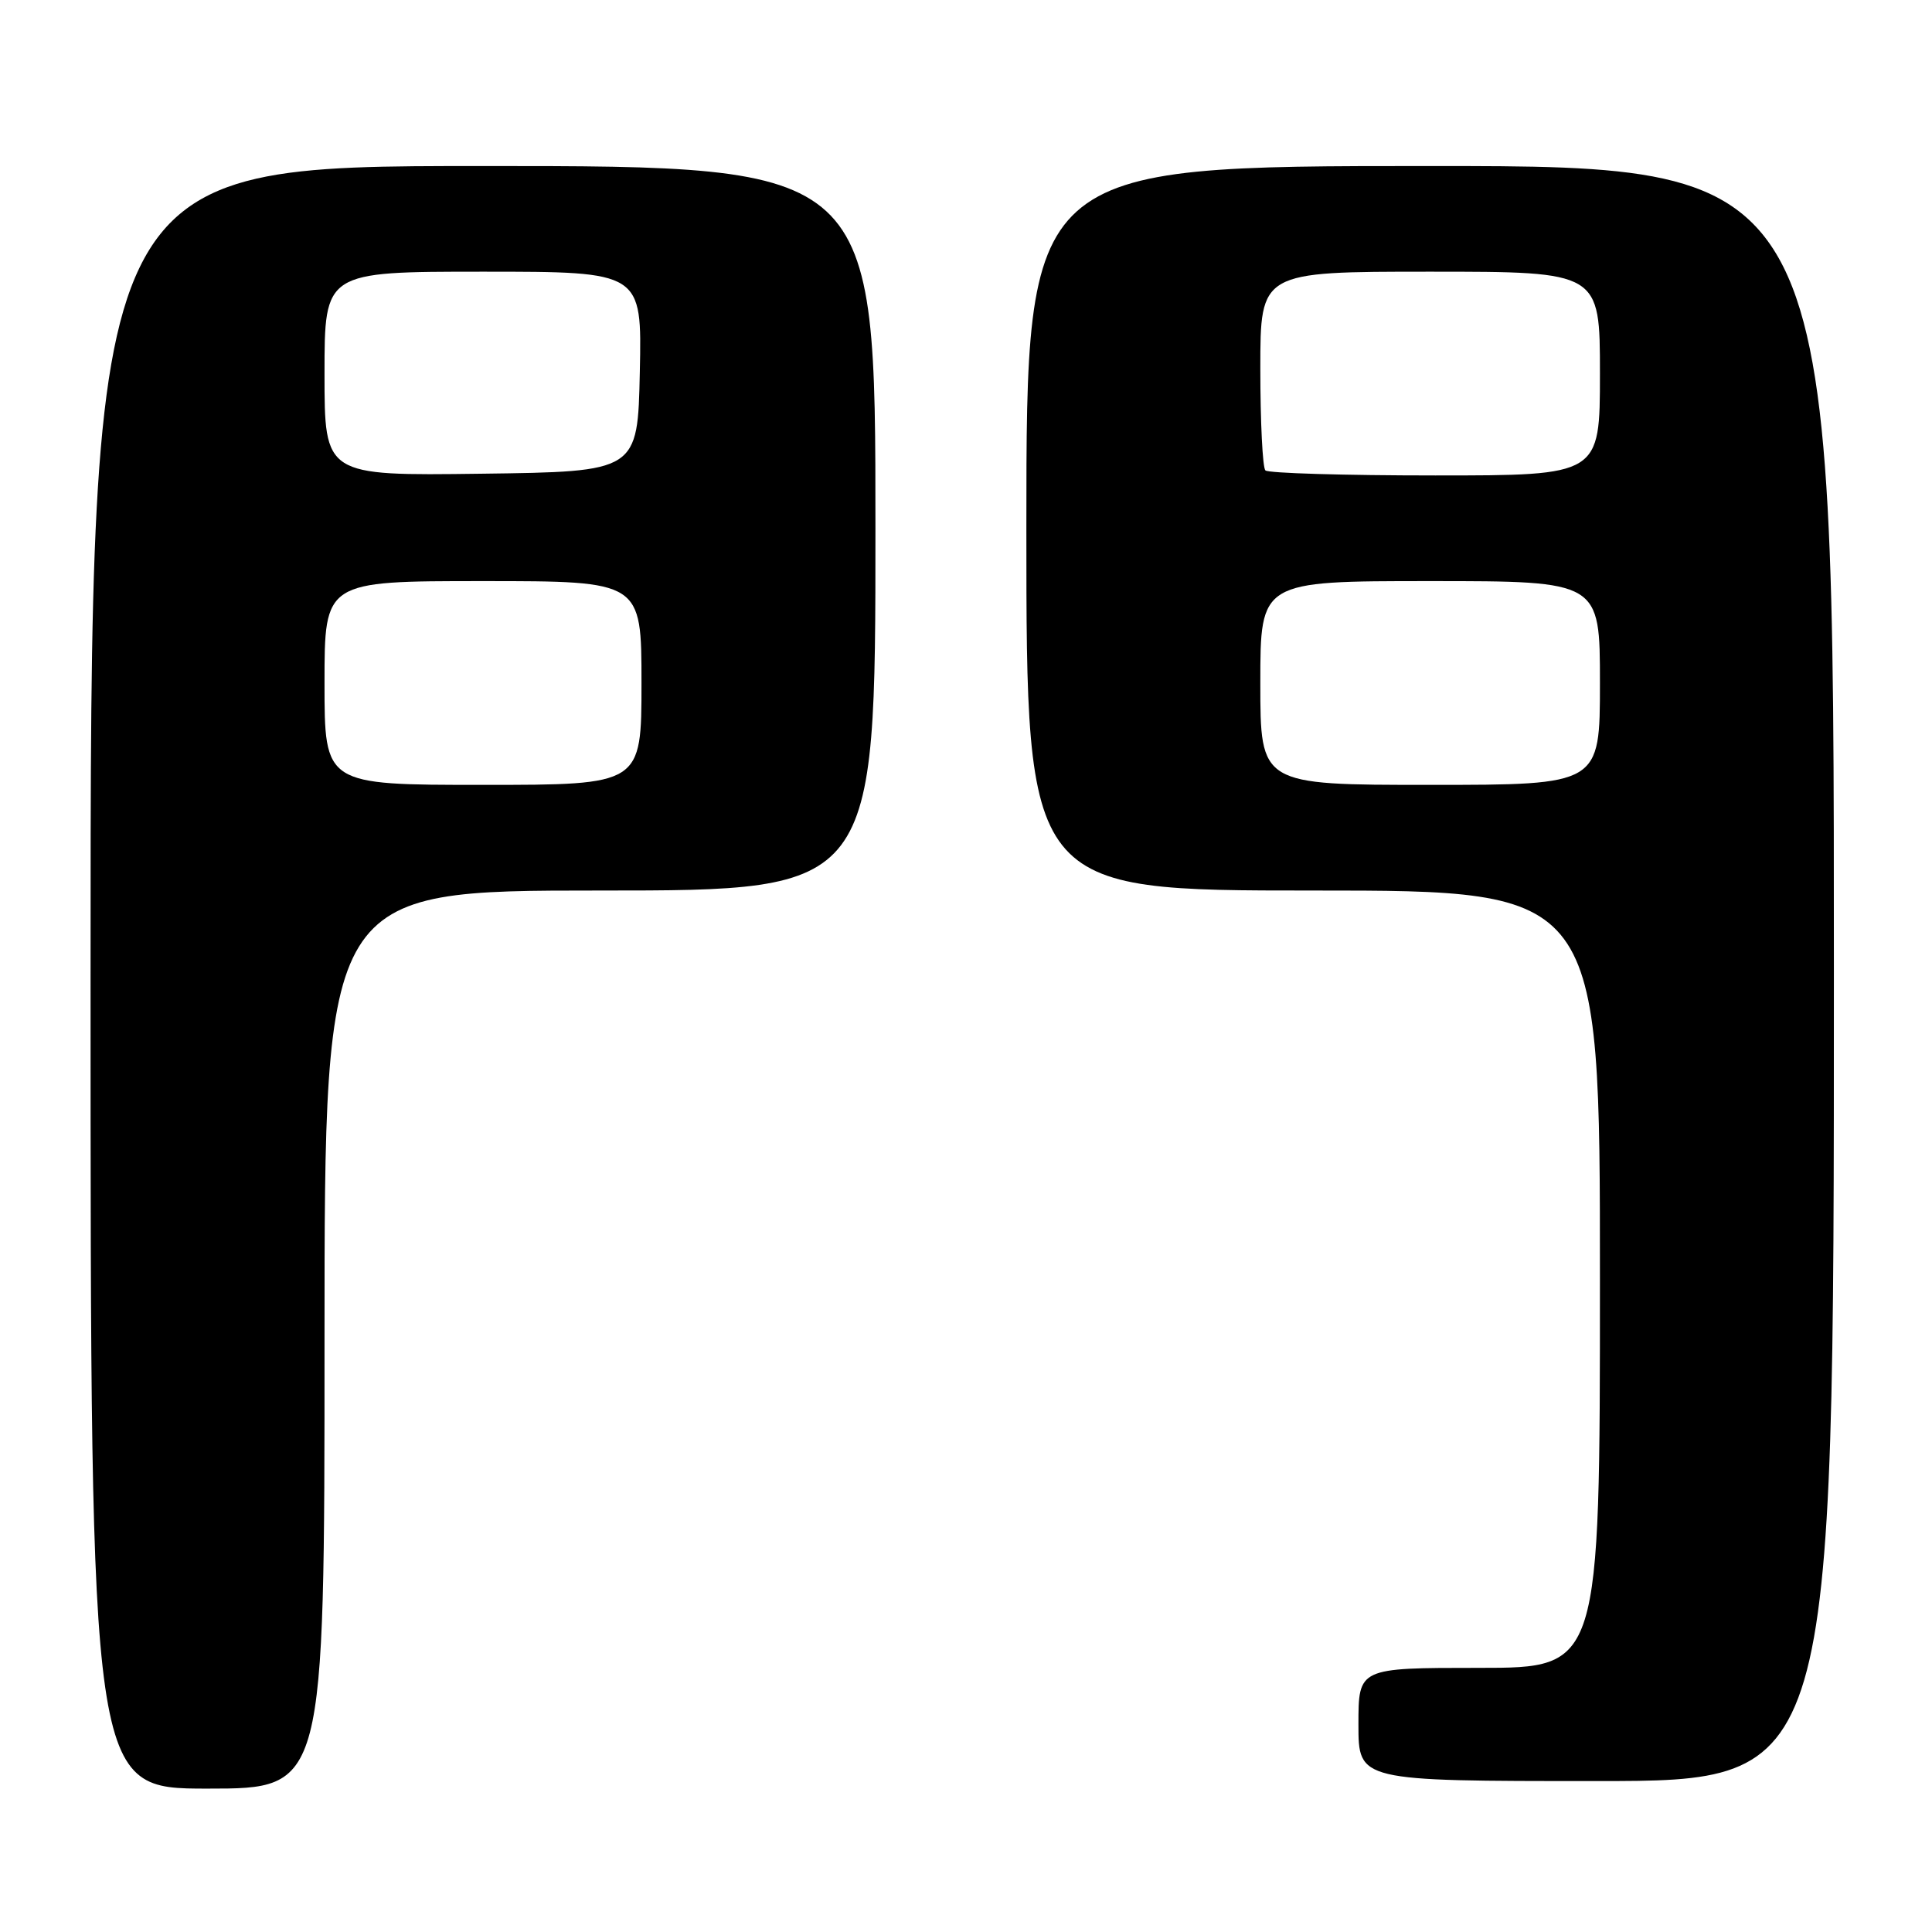 <?xml version="1.0" encoding="UTF-8" standalone="no"?>
<!DOCTYPE svg PUBLIC "-//W3C//DTD SVG 1.1//EN" "http://www.w3.org/Graphics/SVG/1.1/DTD/svg11.dtd" >
<svg xmlns="http://www.w3.org/2000/svg" xmlns:xlink="http://www.w3.org/1999/xlink" version="1.1" viewBox="0 0 256 256">
 <g >
 <path fill="currentColor"
d=" M 43.00 177.50 C 43.00 118.00 43.00 118.00 79.50 118.00 C 116.00 118.00 116.00 118.00 116.00 70.00 C 116.00 22.00 116.00 22.00 64.00 22.00 C 12.00 22.00 12.00 22.00 12.00 129.50 C 12.00 237.00 12.00 237.00 27.50 237.00 C 43.00 237.00 43.00 237.00 43.00 177.50 Z  M 243.00 129.00 C 243.00 22.00 243.00 22.00 189.50 22.00 C 136.00 22.00 136.00 22.00 136.00 70.00 C 136.00 118.00 136.00 118.00 174.00 118.00 C 212.00 118.00 212.00 118.00 212.00 169.50 C 212.00 221.00 212.00 221.00 196.00 221.00 C 180.00 221.00 180.00 221.00 180.00 228.50 C 180.00 236.00 180.00 236.00 211.50 236.00 C 243.00 236.00 243.00 236.00 243.00 129.00 Z  M 43.00 90.50 C 43.00 77.00 43.00 77.00 64.00 77.00 C 85.00 77.00 85.00 77.00 85.00 90.50 C 85.00 104.00 85.00 104.00 64.00 104.00 C 43.00 104.00 43.00 104.00 43.00 90.50 Z  M 43.00 49.52 C 43.00 36.00 43.00 36.00 64.03 36.00 C 85.06 36.00 85.06 36.00 84.78 49.25 C 84.50 62.50 84.50 62.50 63.75 62.77 C 43.00 63.04 43.00 63.04 43.00 49.52 Z  M 167.00 90.50 C 167.00 77.00 167.00 77.00 189.50 77.00 C 212.00 77.00 212.00 77.00 212.00 90.50 C 212.00 104.00 212.00 104.00 189.50 104.00 C 167.00 104.00 167.00 104.00 167.00 90.50 Z  M 167.67 62.33 C 167.30 61.97 167.00 55.89 167.00 48.83 C 167.00 36.00 167.00 36.00 189.50 36.00 C 212.00 36.00 212.00 36.00 212.00 49.50 C 212.00 63.00 212.00 63.00 190.17 63.00 C 178.16 63.00 168.03 62.70 167.67 62.33 Z "/>
</g>
</svg>